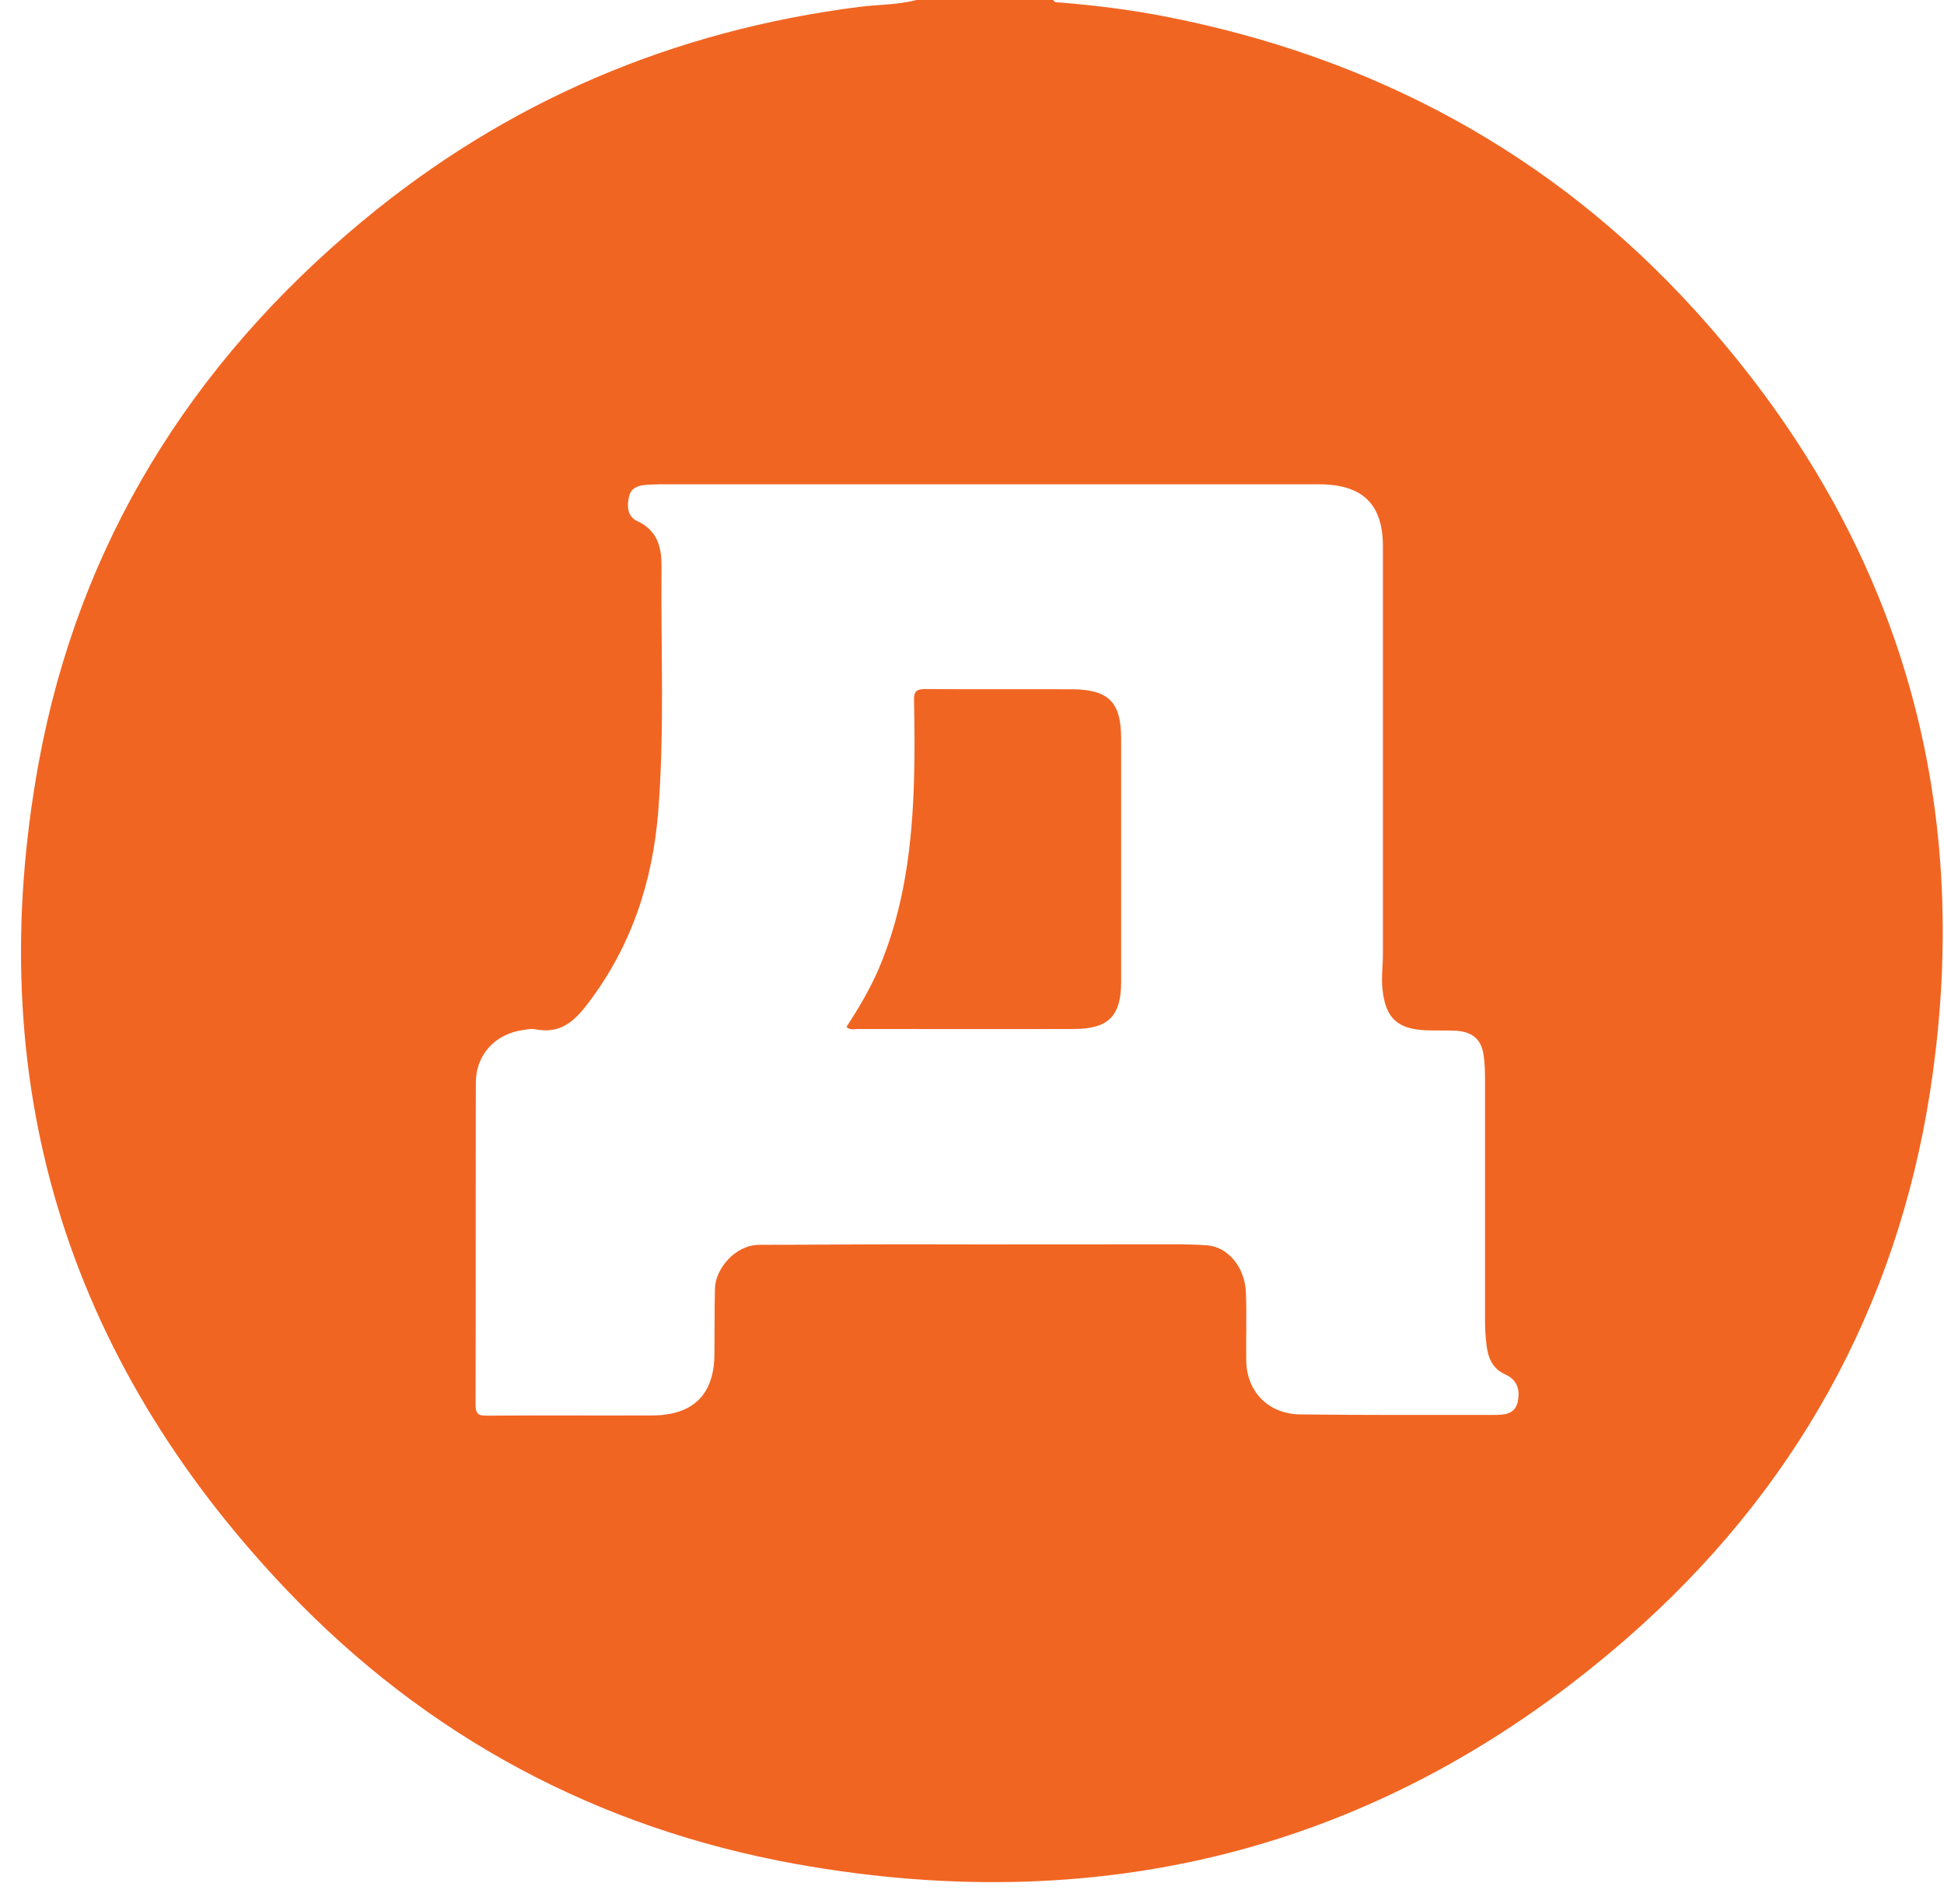 <svg width="48" height="47" viewBox="0 0 48 47" fill="none" xmlns="http://www.w3.org/2000/svg">
<path d="M22.632 0C23.76 0 24.88 0 26.008 0C26.039 0.075 26.109 0.056 26.173 0.062C27.033 0.131 27.88 0.237 28.727 0.399C33.897 1.398 38.31 3.775 41.819 7.625C46.844 13.14 48.786 19.623 47.659 26.929C46.831 32.289 44.303 36.831 40.183 40.431C34.299 45.566 27.396 47.401 19.665 46.016C14.736 45.13 10.514 42.852 7.094 39.265C1.573 33.474 -0.464 26.605 0.956 18.824C1.943 13.446 4.694 8.991 8.948 5.46C12.501 2.508 16.608 0.755 21.232 0.168C21.696 0.112 22.174 0.119 22.632 0ZM34.146 18.762C34.146 17.002 34.146 15.249 34.146 13.49C34.146 12.441 33.643 11.955 32.56 11.955C27.147 11.955 21.735 11.955 16.322 11.955C16.207 11.955 16.086 11.961 15.972 11.967C15.768 11.98 15.583 12.036 15.532 12.254C15.475 12.491 15.488 12.747 15.729 12.86C16.258 13.103 16.341 13.546 16.334 14.026C16.315 16.029 16.411 18.038 16.252 20.041C16.112 21.763 15.596 23.348 14.526 24.758C14.176 25.226 13.825 25.532 13.208 25.407C13.119 25.388 13.017 25.413 12.921 25.426C12.227 25.519 11.749 26.037 11.749 26.724C11.743 29.375 11.749 32.027 11.743 34.679C11.743 34.878 11.788 34.947 12.004 34.947C13.373 34.935 14.742 34.947 16.112 34.941C17.124 34.935 17.634 34.417 17.64 33.431C17.646 32.888 17.64 32.351 17.653 31.809C17.665 31.316 18.156 30.729 18.754 30.729C19.939 30.729 21.13 30.717 22.32 30.717C24.562 30.723 26.797 30.717 29.039 30.717C29.293 30.717 29.548 30.723 29.803 30.742C30.325 30.779 30.745 31.291 30.764 31.921C30.784 32.47 30.764 33.025 30.771 33.574C30.777 34.348 31.306 34.903 32.102 34.916C33.694 34.935 35.286 34.928 36.878 34.928C37.126 34.928 37.394 34.922 37.47 34.623C37.54 34.323 37.476 34.067 37.158 33.924C36.852 33.786 36.744 33.518 36.706 33.219C36.68 33.013 36.667 32.807 36.667 32.595C36.667 30.611 36.667 28.62 36.667 26.636C36.667 26.449 36.661 26.262 36.636 26.075C36.585 25.663 36.368 25.469 35.942 25.444C35.687 25.432 35.432 25.444 35.177 25.432C34.496 25.395 34.216 25.12 34.139 24.452C34.101 24.147 34.146 23.853 34.146 23.548C34.146 21.963 34.146 20.366 34.146 18.762Z" fill="#F16522"/>
<path d="M20.9 25.351C21.193 24.901 21.467 24.44 21.684 23.947C22.333 22.437 22.524 20.846 22.569 19.23C22.588 18.587 22.581 17.945 22.569 17.296C22.562 17.09 22.607 17.009 22.843 17.009C24.053 17.021 25.262 17.009 26.466 17.015C27.377 17.021 27.682 17.333 27.682 18.232C27.682 20.234 27.682 22.244 27.682 24.246C27.682 25.082 27.364 25.401 26.517 25.401C24.734 25.407 22.957 25.401 21.174 25.401C21.085 25.407 20.996 25.432 20.9 25.351Z" fill="#F16522"/>
</svg>
